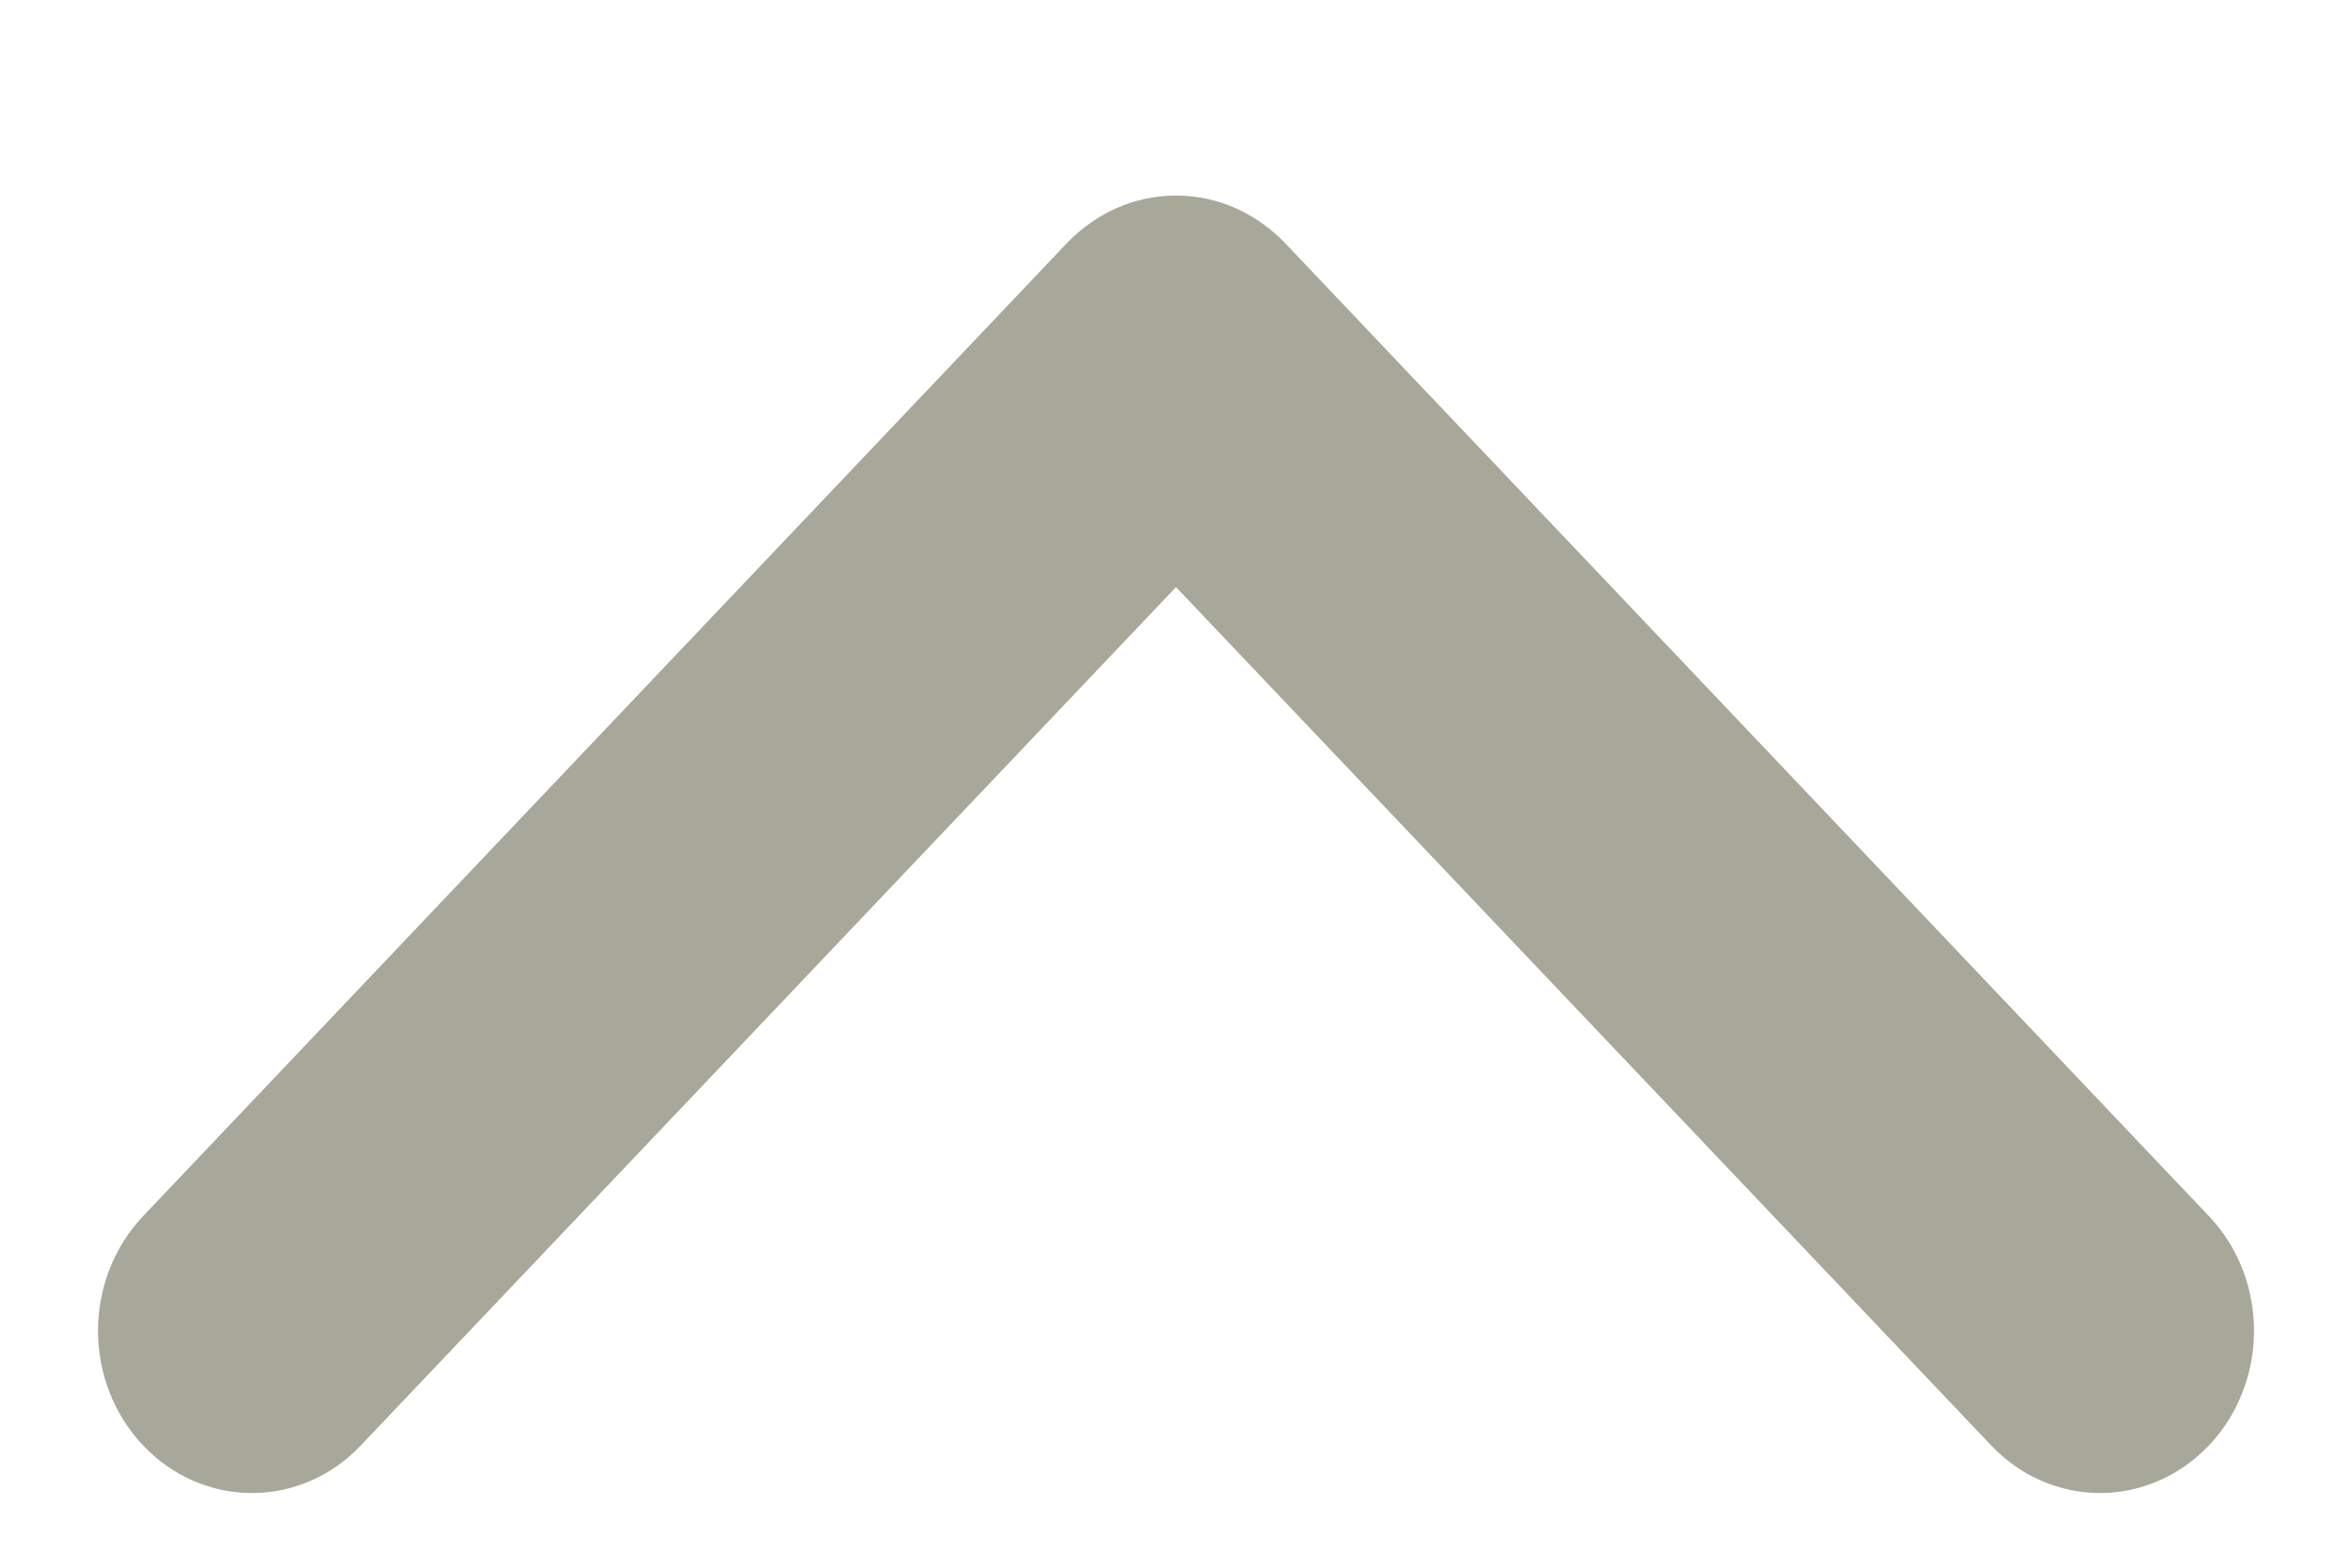 <svg width="12" height="8" viewBox="0 0 12 8" fill="none" xmlns="http://www.w3.org/2000/svg">
<path d="M10.714 7.619C10.611 7.619 10.509 7.597 10.414 7.556C10.318 7.514 10.232 7.453 10.159 7.376L6 2.996L1.841 7.376C1.694 7.532 1.494 7.619 1.286 7.619C1.077 7.619 0.877 7.532 0.73 7.376C0.583 7.221 0.5 7.011 0.5 6.791C0.5 6.572 0.583 6.361 0.73 6.206L5.444 1.24C5.517 1.164 5.604 1.103 5.699 1.061C5.795 1.019 5.897 0.998 6 0.998C6.103 0.998 6.205 1.019 6.301 1.061C6.396 1.103 6.483 1.164 6.556 1.24L11.27 6.206C11.38 6.322 11.455 6.469 11.485 6.63C11.515 6.79 11.5 6.957 11.44 7.108C11.381 7.259 11.28 7.388 11.151 7.479C11.022 7.57 10.87 7.619 10.714 7.619Z" fill="#A7A89A"/>
</svg>
